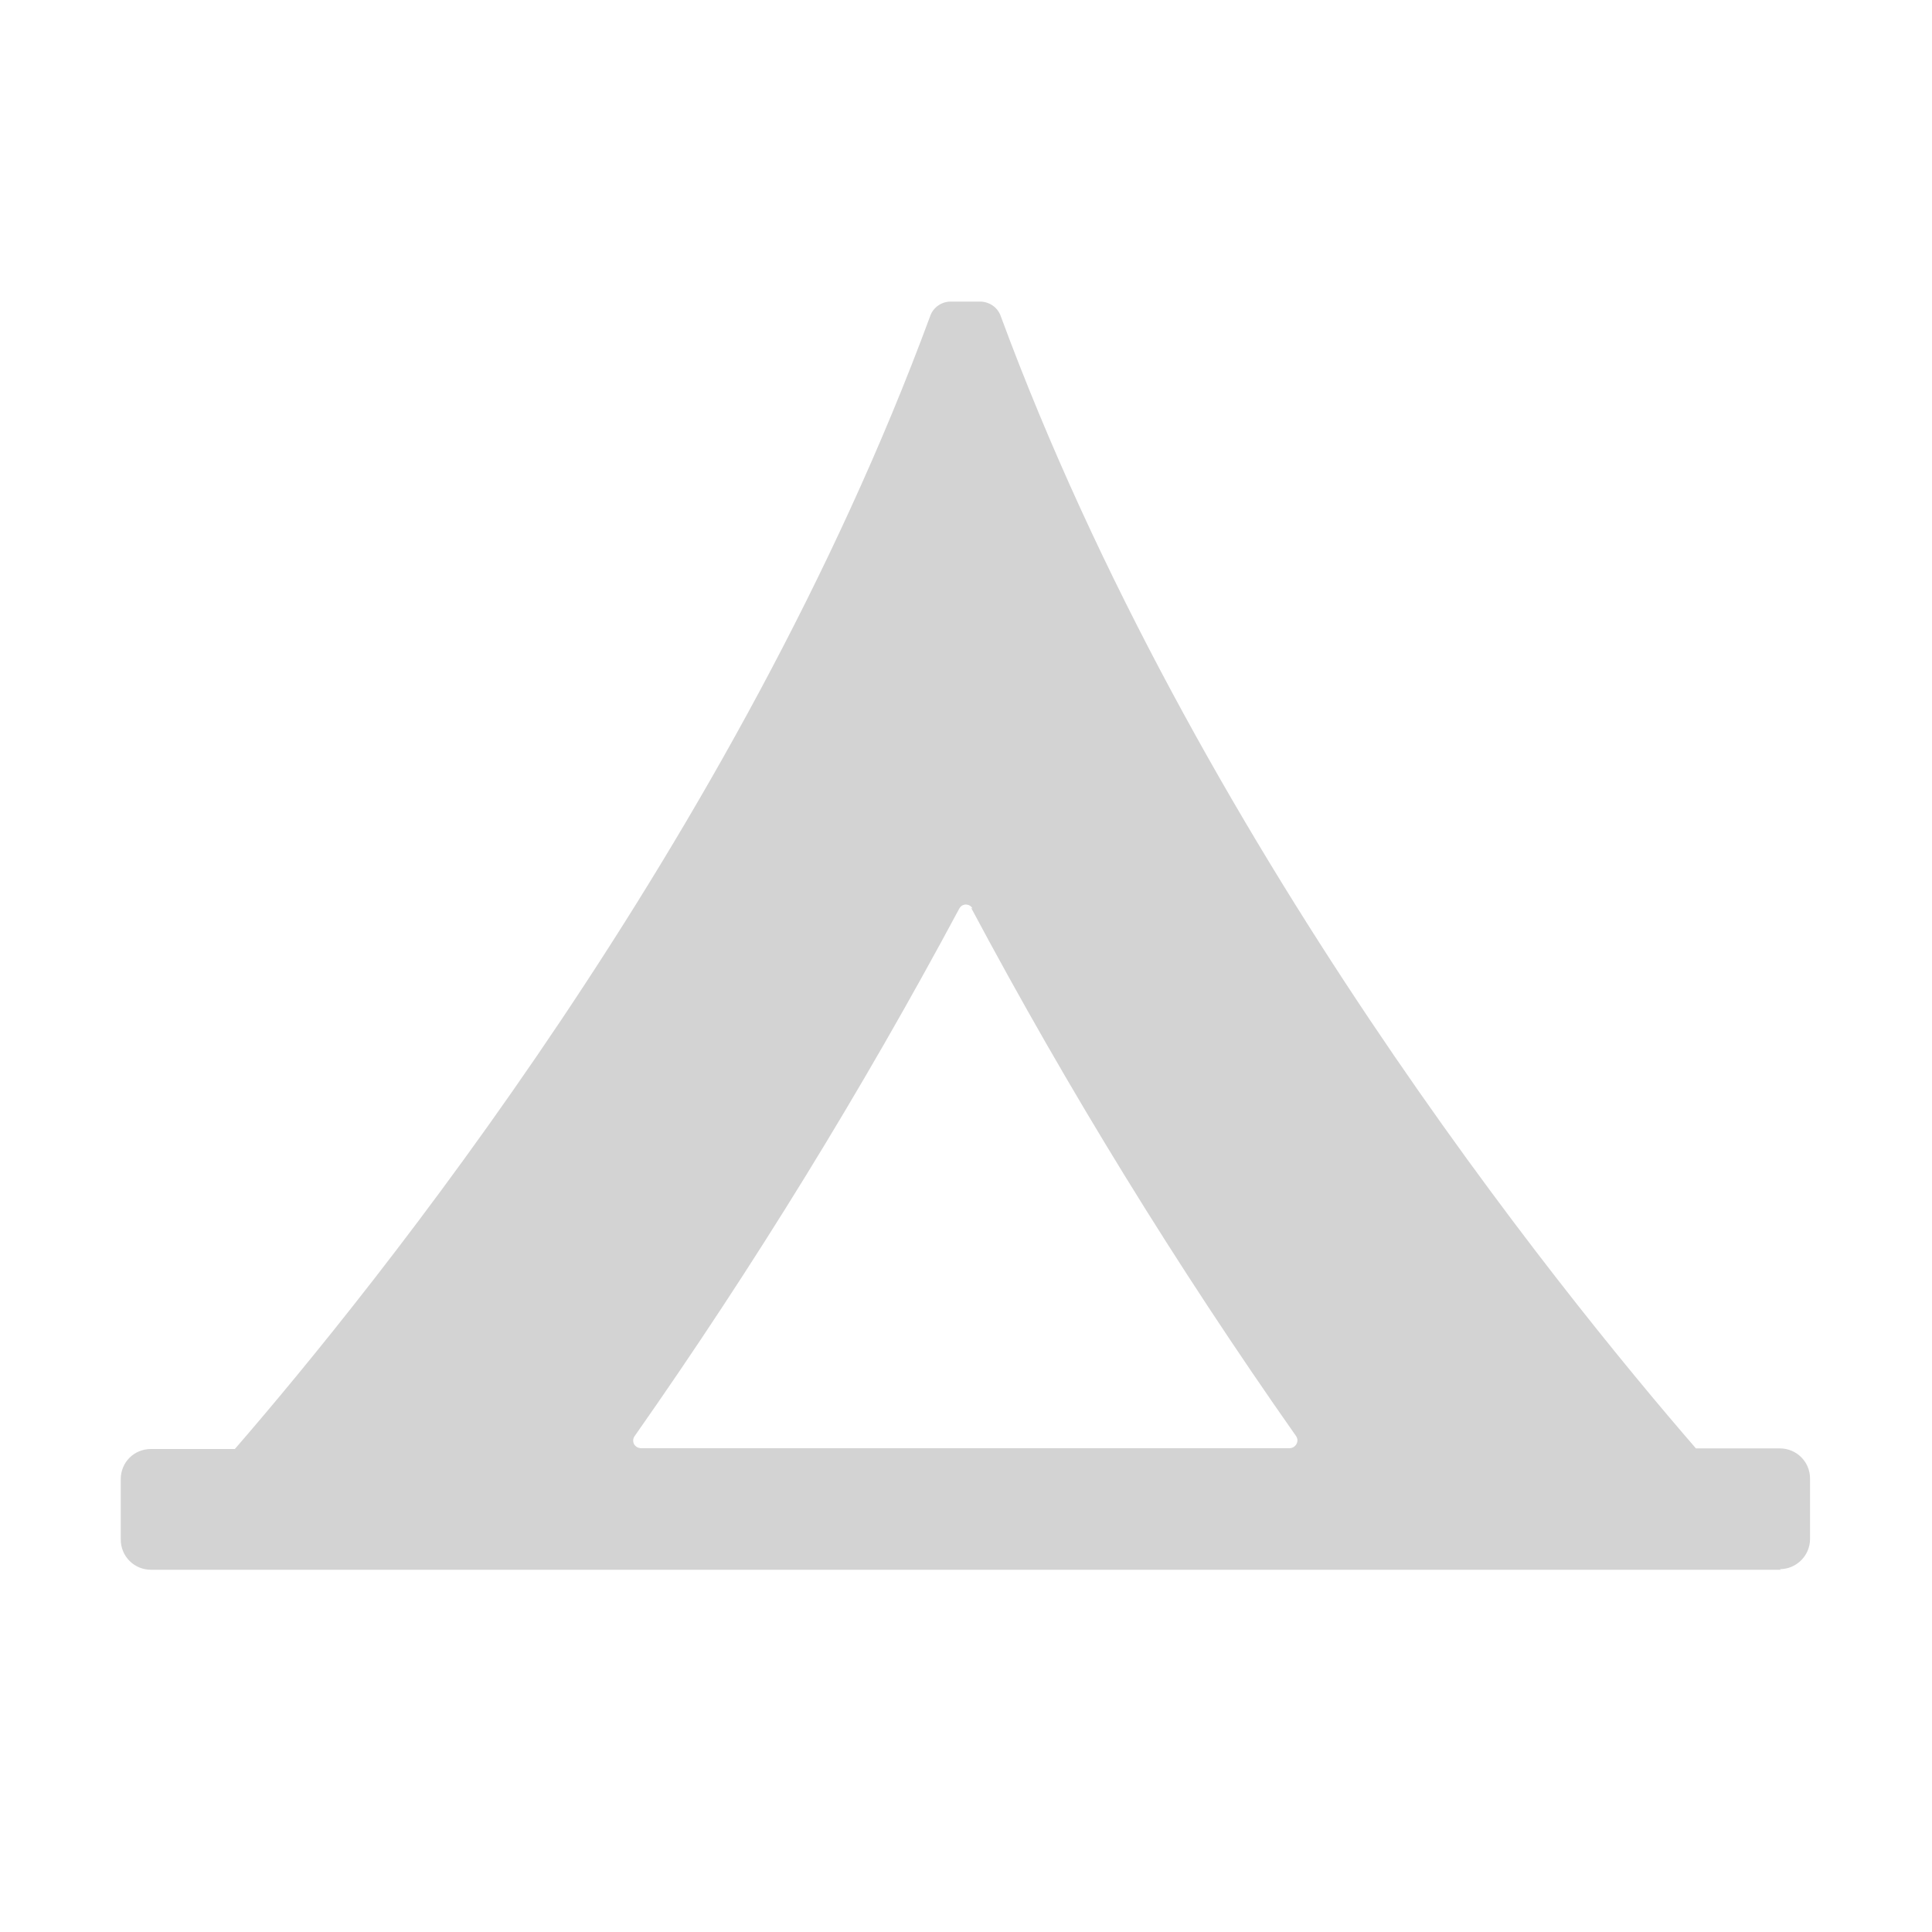 <svg xmlns="http://www.w3.org/2000/svg" viewBox="0 0 64 64">
  <path fill-rule="evenodd" d="M59 52H5v0c-.56 0-1-.45-1-1v-2 0c0-.56.44-1 1-1h2.78c4.54-5.24 16.63-20.18 23.03-37.52v0c.1-.3.38-.49.69-.49h.96v0c.31 0 .59.19.69.48 6.4 17.335 18.49 32.27 23.03 37.51h2.78v0c.55 0 1 .44 1 1v2 0c0 .55-.45 1-1 1ZM32.22 30.103v0c-.06-.12-.2-.17-.32-.12 -.05.02-.09.06-.12.11l0 0c-3.23 6.03-6.82 11.87-10.75 17.47v0c-.09.11-.07.28.05.36 .04.03.08.04.13.05h21.53v-.001c.14-.01.25-.14.24-.28 -.01-.06-.03-.1-.06-.14l-.001-.001c-3.94-5.61-7.53-11.44-10.75-17.48Z" fill="#D3D3D3"/>
</svg>
